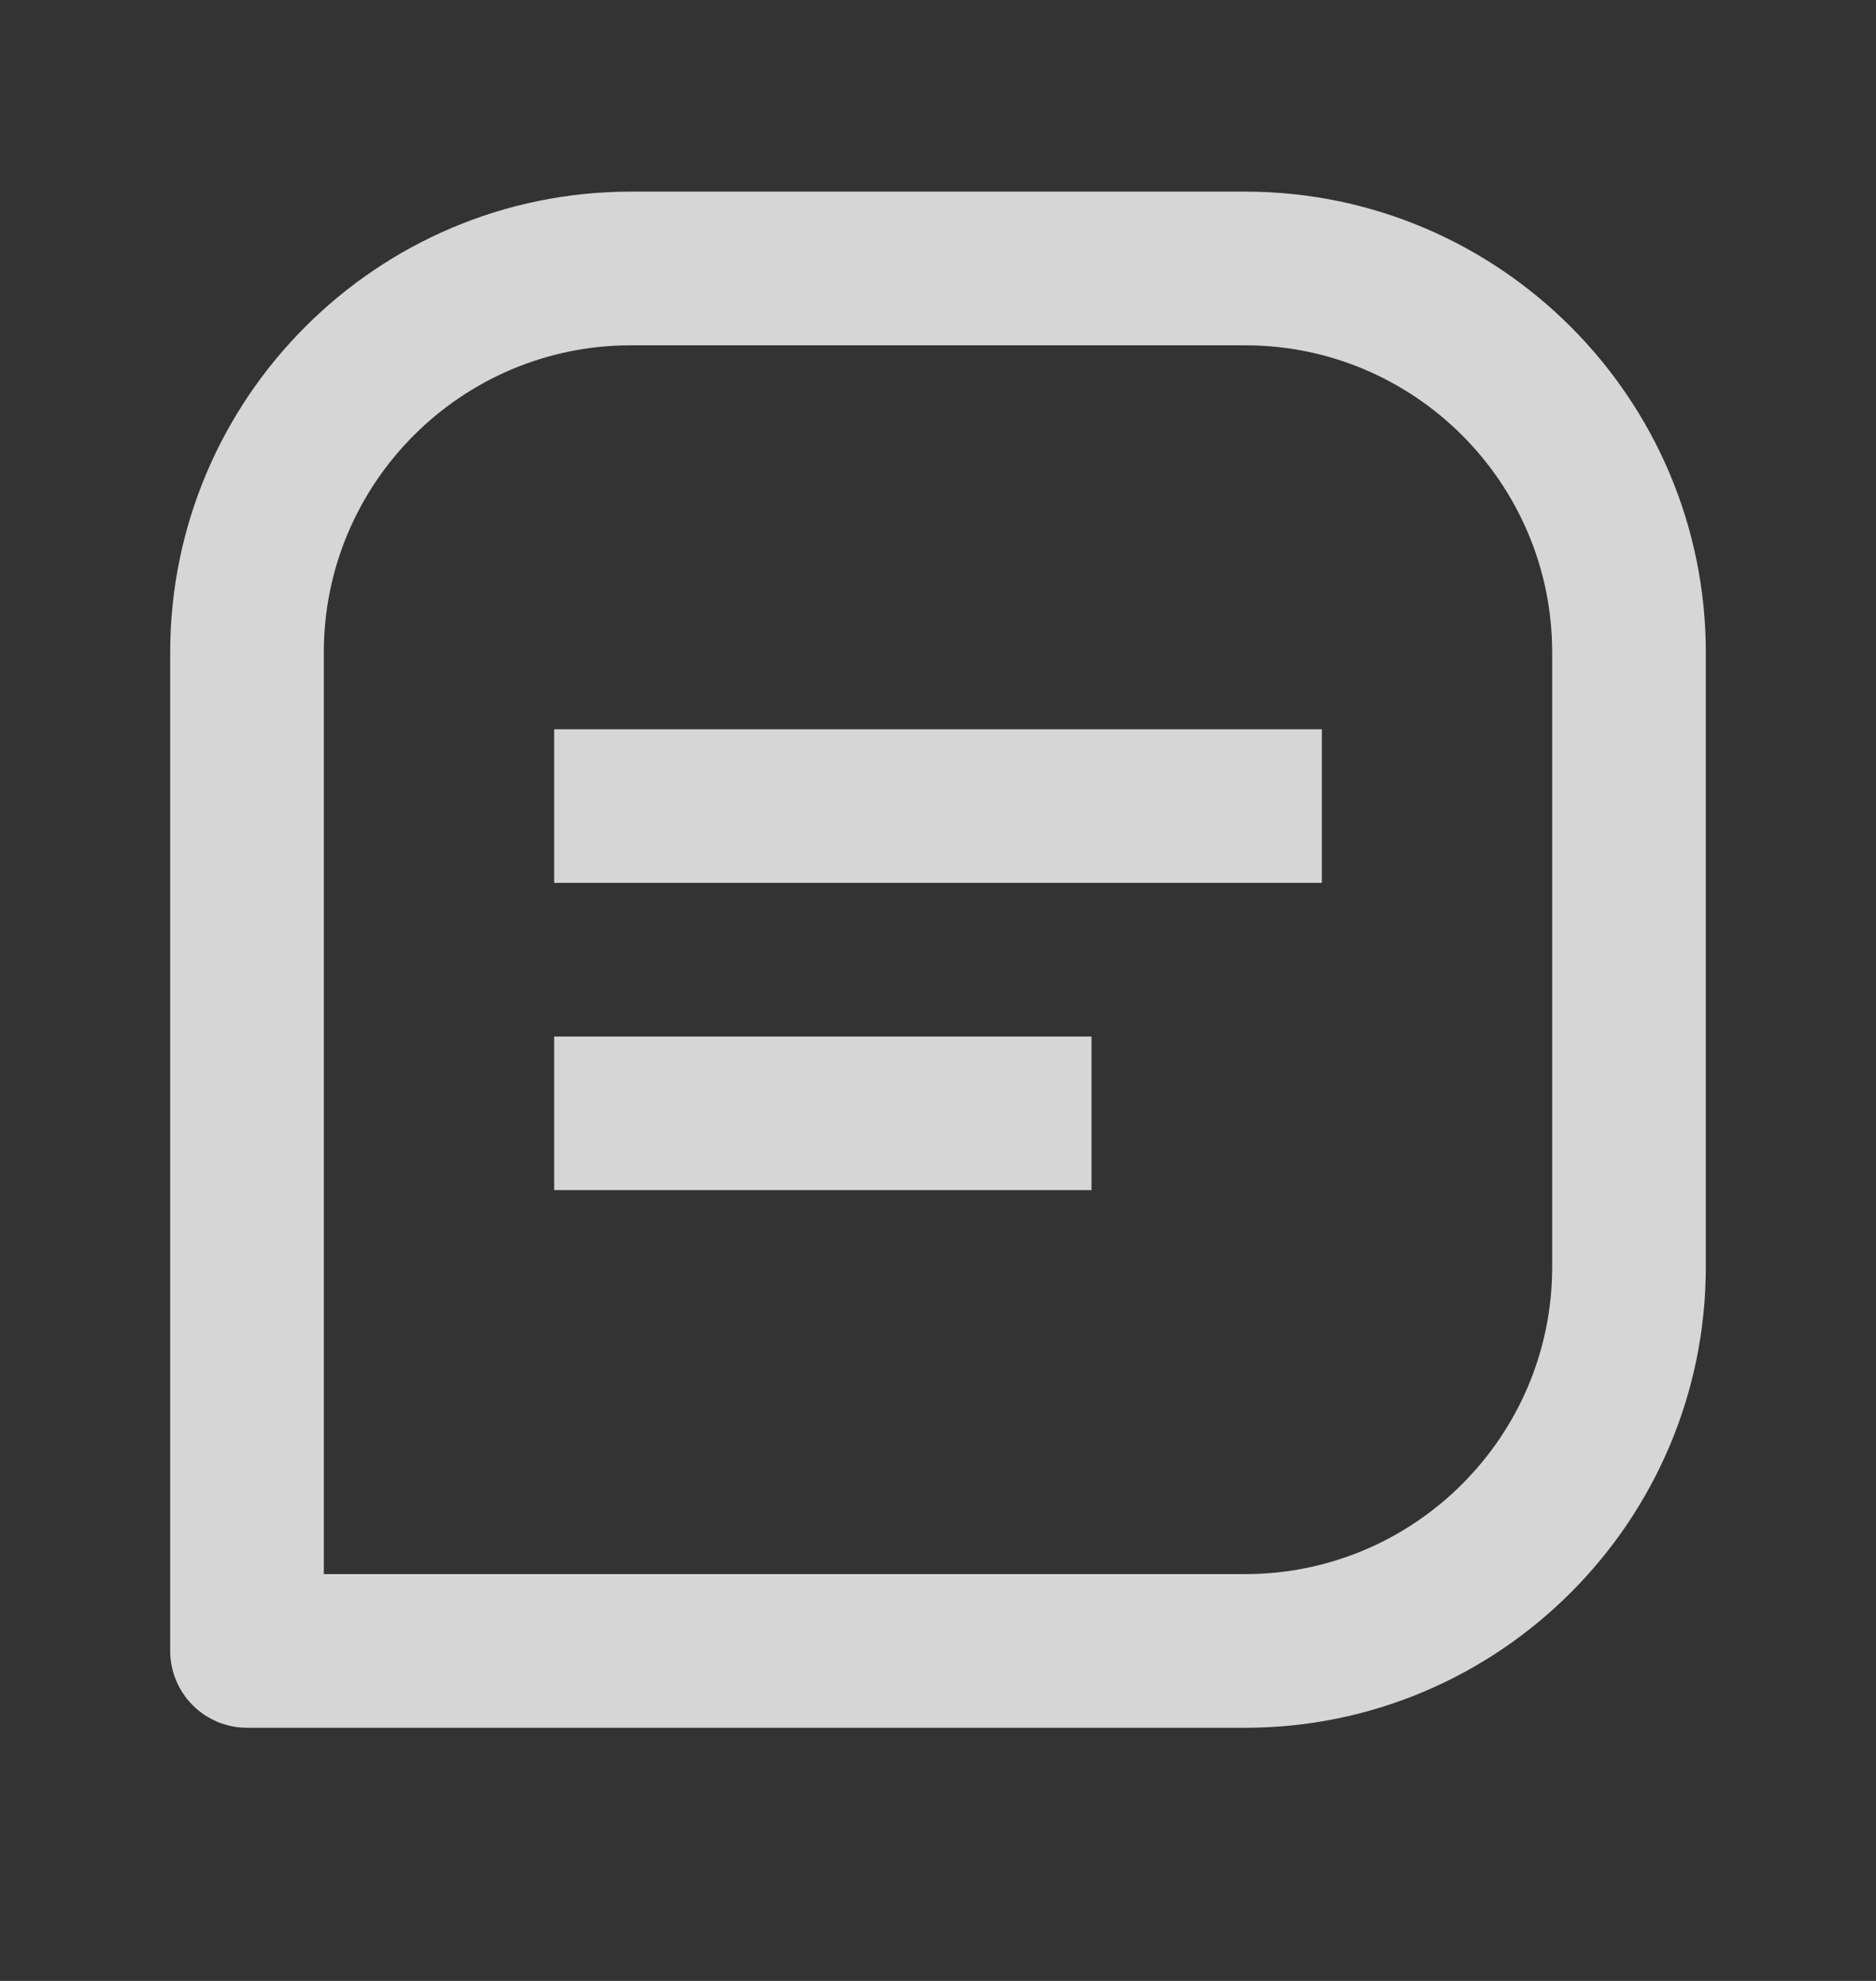 <svg width="18" height="19" viewBox="0 0 18 19" fill="none" xmlns="http://www.w3.org/2000/svg">
<rect x="0" y="0" width="18" height="19" fill="#333333" stroke="none"/>
<path d="M11.947 1.838H6.053C3.616 1.838 1.633 3.821 1.633 6.258V15.835C1.633 16.03 1.711 16.218 1.849 16.356C1.987 16.494 2.175 16.572 2.37 16.572H11.947C14.384 16.572 16.367 14.589 16.367 12.152V6.258C16.367 3.821 14.384 1.838 11.947 1.838ZM14.893 12.152C14.893 13.777 13.572 15.098 11.947 15.098H3.107V6.258C3.107 4.633 4.428 3.312 6.053 3.312H11.947C13.572 3.312 14.893 4.633 14.893 6.258V12.152Z" fill="white" fill-opacity="0.8"/>
<path d="M5.317 6.995H12.683V8.468H5.317V6.995ZM5.317 9.942H10.473V11.415H5.317V9.942Z" fill="white" fill-opacity="0.8"/>
</svg>
